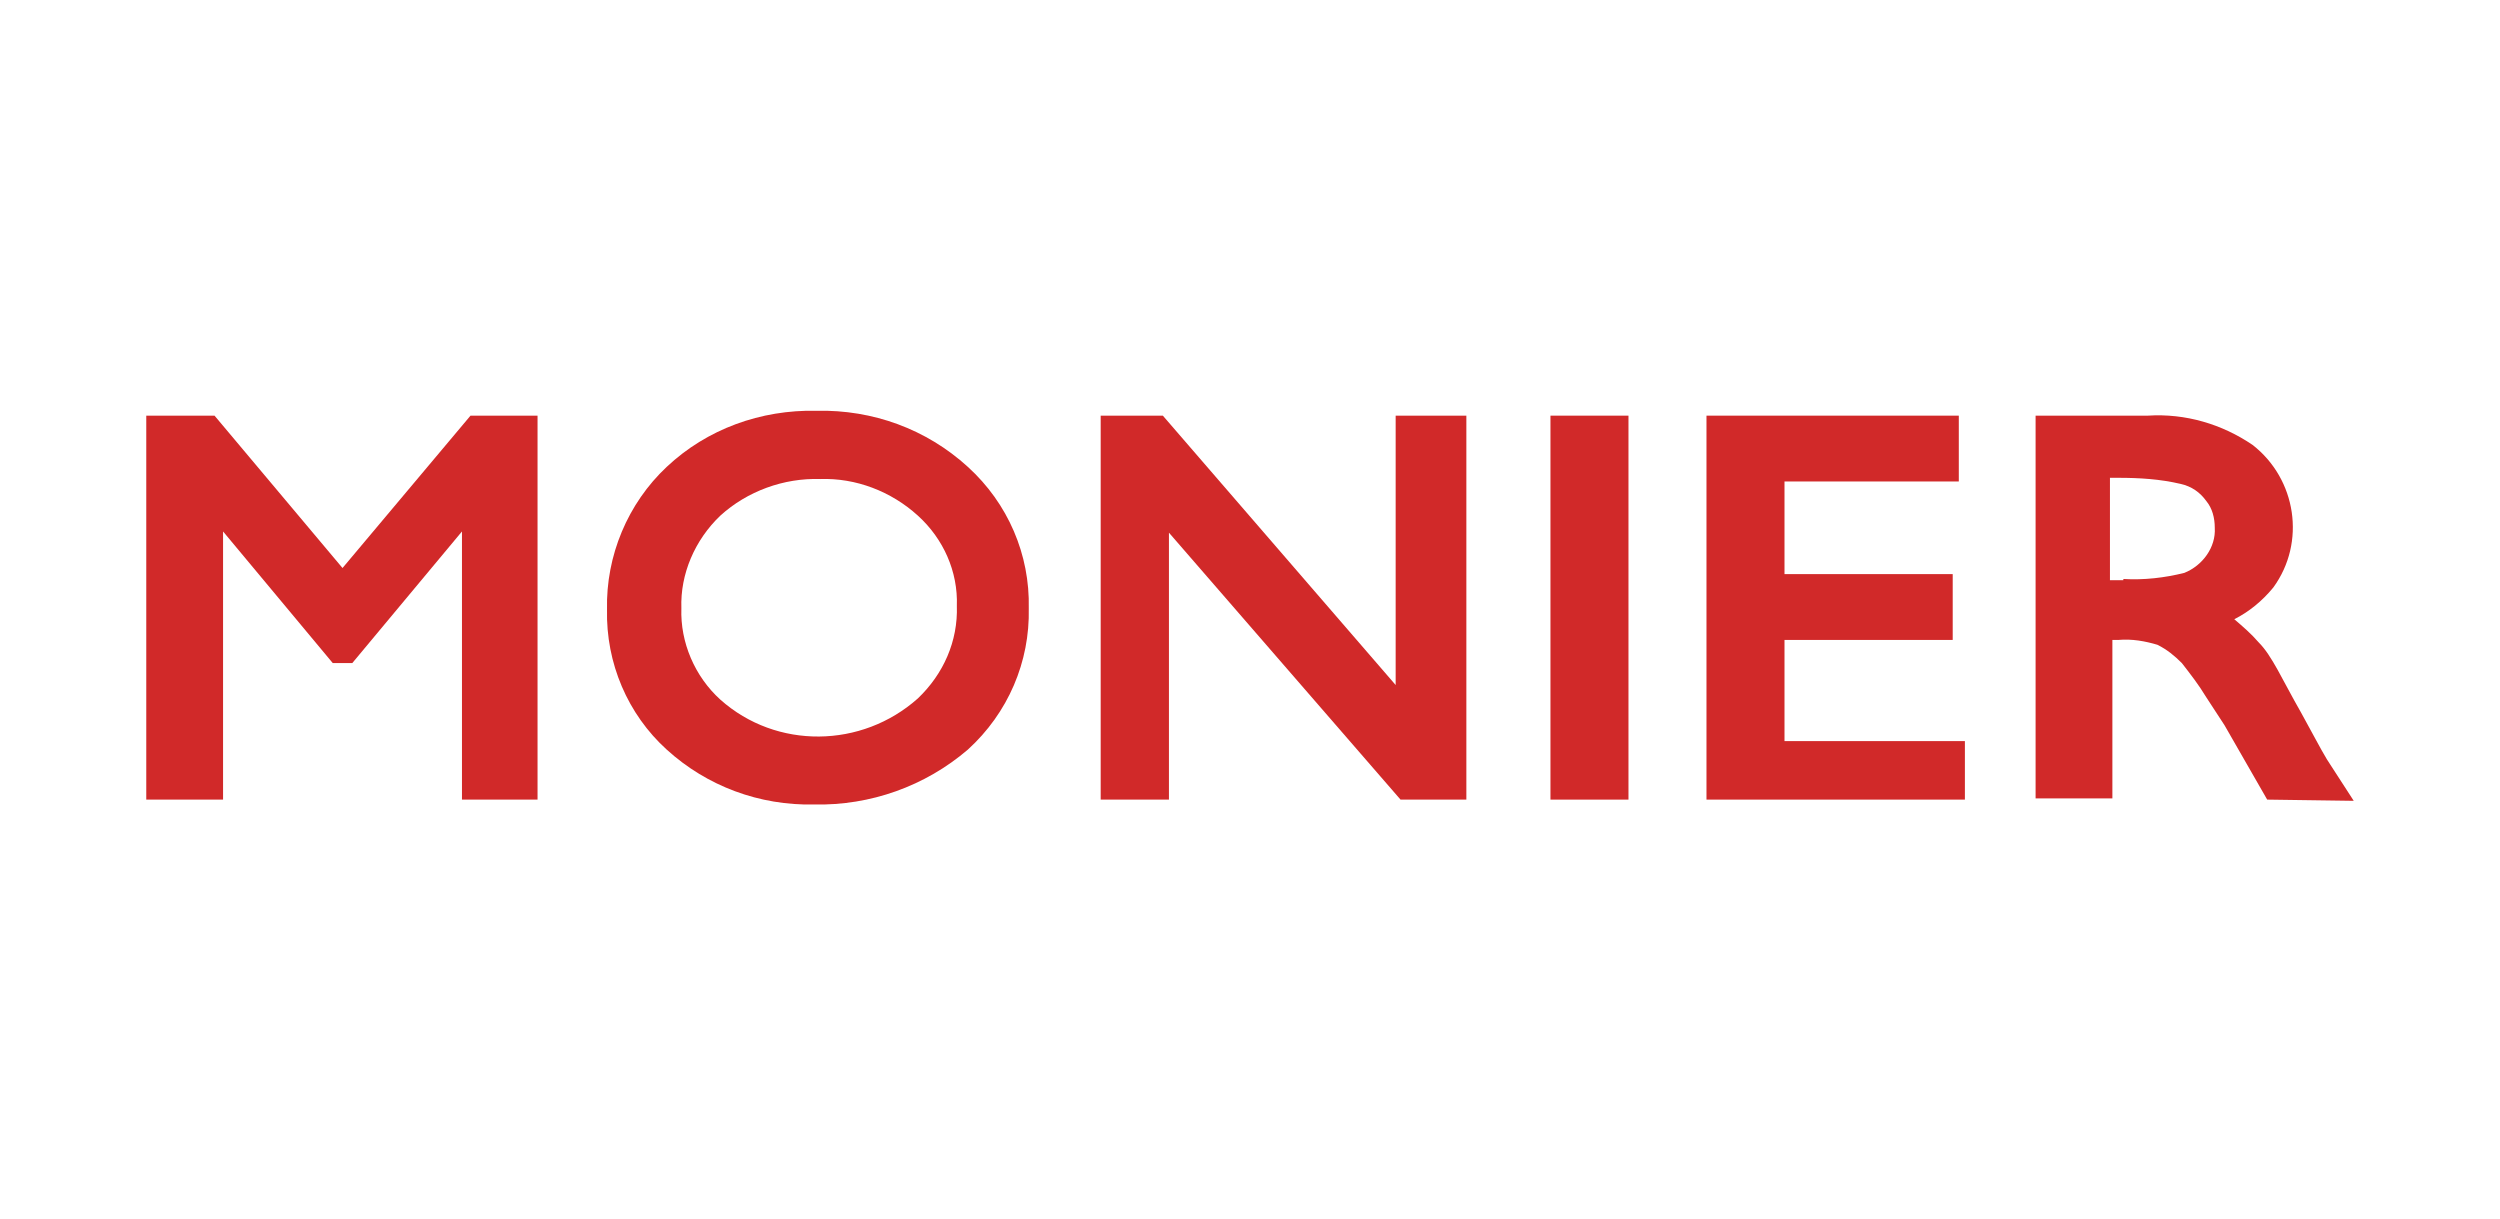 <?xml version="1.0" encoding="utf-8"?>
<!-- Generator: Adobe Illustrator 26.3.1, SVG Export Plug-In . SVG Version: 6.00 Build 0)  -->
<svg version="1.1" id="Layer_1" xmlns="http://www.w3.org/2000/svg" xmlns:xlink="http://www.w3.org/1999/xlink" x="0px" y="0px"
	 viewBox="0 0 205.1 100" style="enable-background:new 0 0 205.1 100;" xml:space="preserve">
<g id="Monier">
	<polygon fill="#D12929" points="37.9,65.6 37.9,43.6 28.9,54.4 27.3,54.4 18.3,43.6 18.3,65.6 12,65.6 12,34.1 17.6,34.1 28.1,46.6 
		38.6,34.1 44.1,34.1 44.1,65.6 	"/>
	<path fill="#D12929" d="M66.8,66c-4.5,0.1-8.8-1.5-12.1-4.5c-3.2-2.9-5-7.1-4.9-11.5c-0.1-4.4,1.7-8.7,4.9-11.7
		c3.3-3.1,7.7-4.7,12.3-4.6c4.6-0.1,9,1.5,12.4,4.6c3.3,3,5.1,7.2,5,11.6c0.1,4.4-1.7,8.6-5,11.6C75.9,64.5,71.4,66.1,66.8,66z
		 M67.3,39.3c-3-0.1-6,1-8.2,3c-2.1,2-3.3,4.8-3.2,7.6c-0.1,2.8,1.1,5.6,3.2,7.5c4.6,4.1,11.6,4,16.2-0.1c2.1-2,3.3-4.7,3.2-7.6
		c0.1-2.8-1.1-5.5-3.2-7.4C73.1,40.3,70.2,39.2,67.3,39.3z"/>
	<polygon fill="#D12929" points="114.9,65.6 95.9,43.7 95.9,65.6 90.3,65.6 90.3,34.1 95.4,34.1 114.5,56.2 114.5,34.1 120.3,34.1 
		120.3,65.6 	"/>
	<rect x="127.2" y="34.1" fill="#D12929" width="6.4" height="31.5"/>
	<polygon fill="#D12929" points="140,65.6 140,34.1 160.7,34.1 160.7,39.5 146.4,39.5 146.4,47.1 160.2,47.1 160.2,52.5 146.4,52.5 
		146.4,60.8 161.2,60.8 161.2,65.6 	"/>
	<path fill="#D12929" d="M186,65.6l-3.5-6.1l-1.5-2.3c-0.6-1-1.3-1.9-2-2.8c-0.6-0.6-1.2-1.1-2-1.5c-1-0.3-2.1-0.5-3.2-0.4h-0.5v13H167
		V34.1h9.2c3.1-0.2,6.1,0.7,8.6,2.4c3.6,2.8,4.4,8,1.7,11.7c-0.9,1.1-2,2-3.2,2.6c0.7,0.6,1.4,1.2,2,1.9c1.1,1.1,1.9,3,3.5,5.8
		c1,1.8,1.5,2.8,2.1,3.8l2.2,3.4L186,65.6z M174.2,47.5c1.7,0.1,3.4-0.1,5-0.5c1.5-0.6,2.6-2.1,2.5-3.7c0-0.8-0.2-1.6-0.7-2.2
		c-0.5-0.7-1.2-1.2-2.1-1.4c-1.7-0.4-3.4-0.5-5.1-0.5h-0.7v8.4H174.2z"/>
</g>
</svg>
